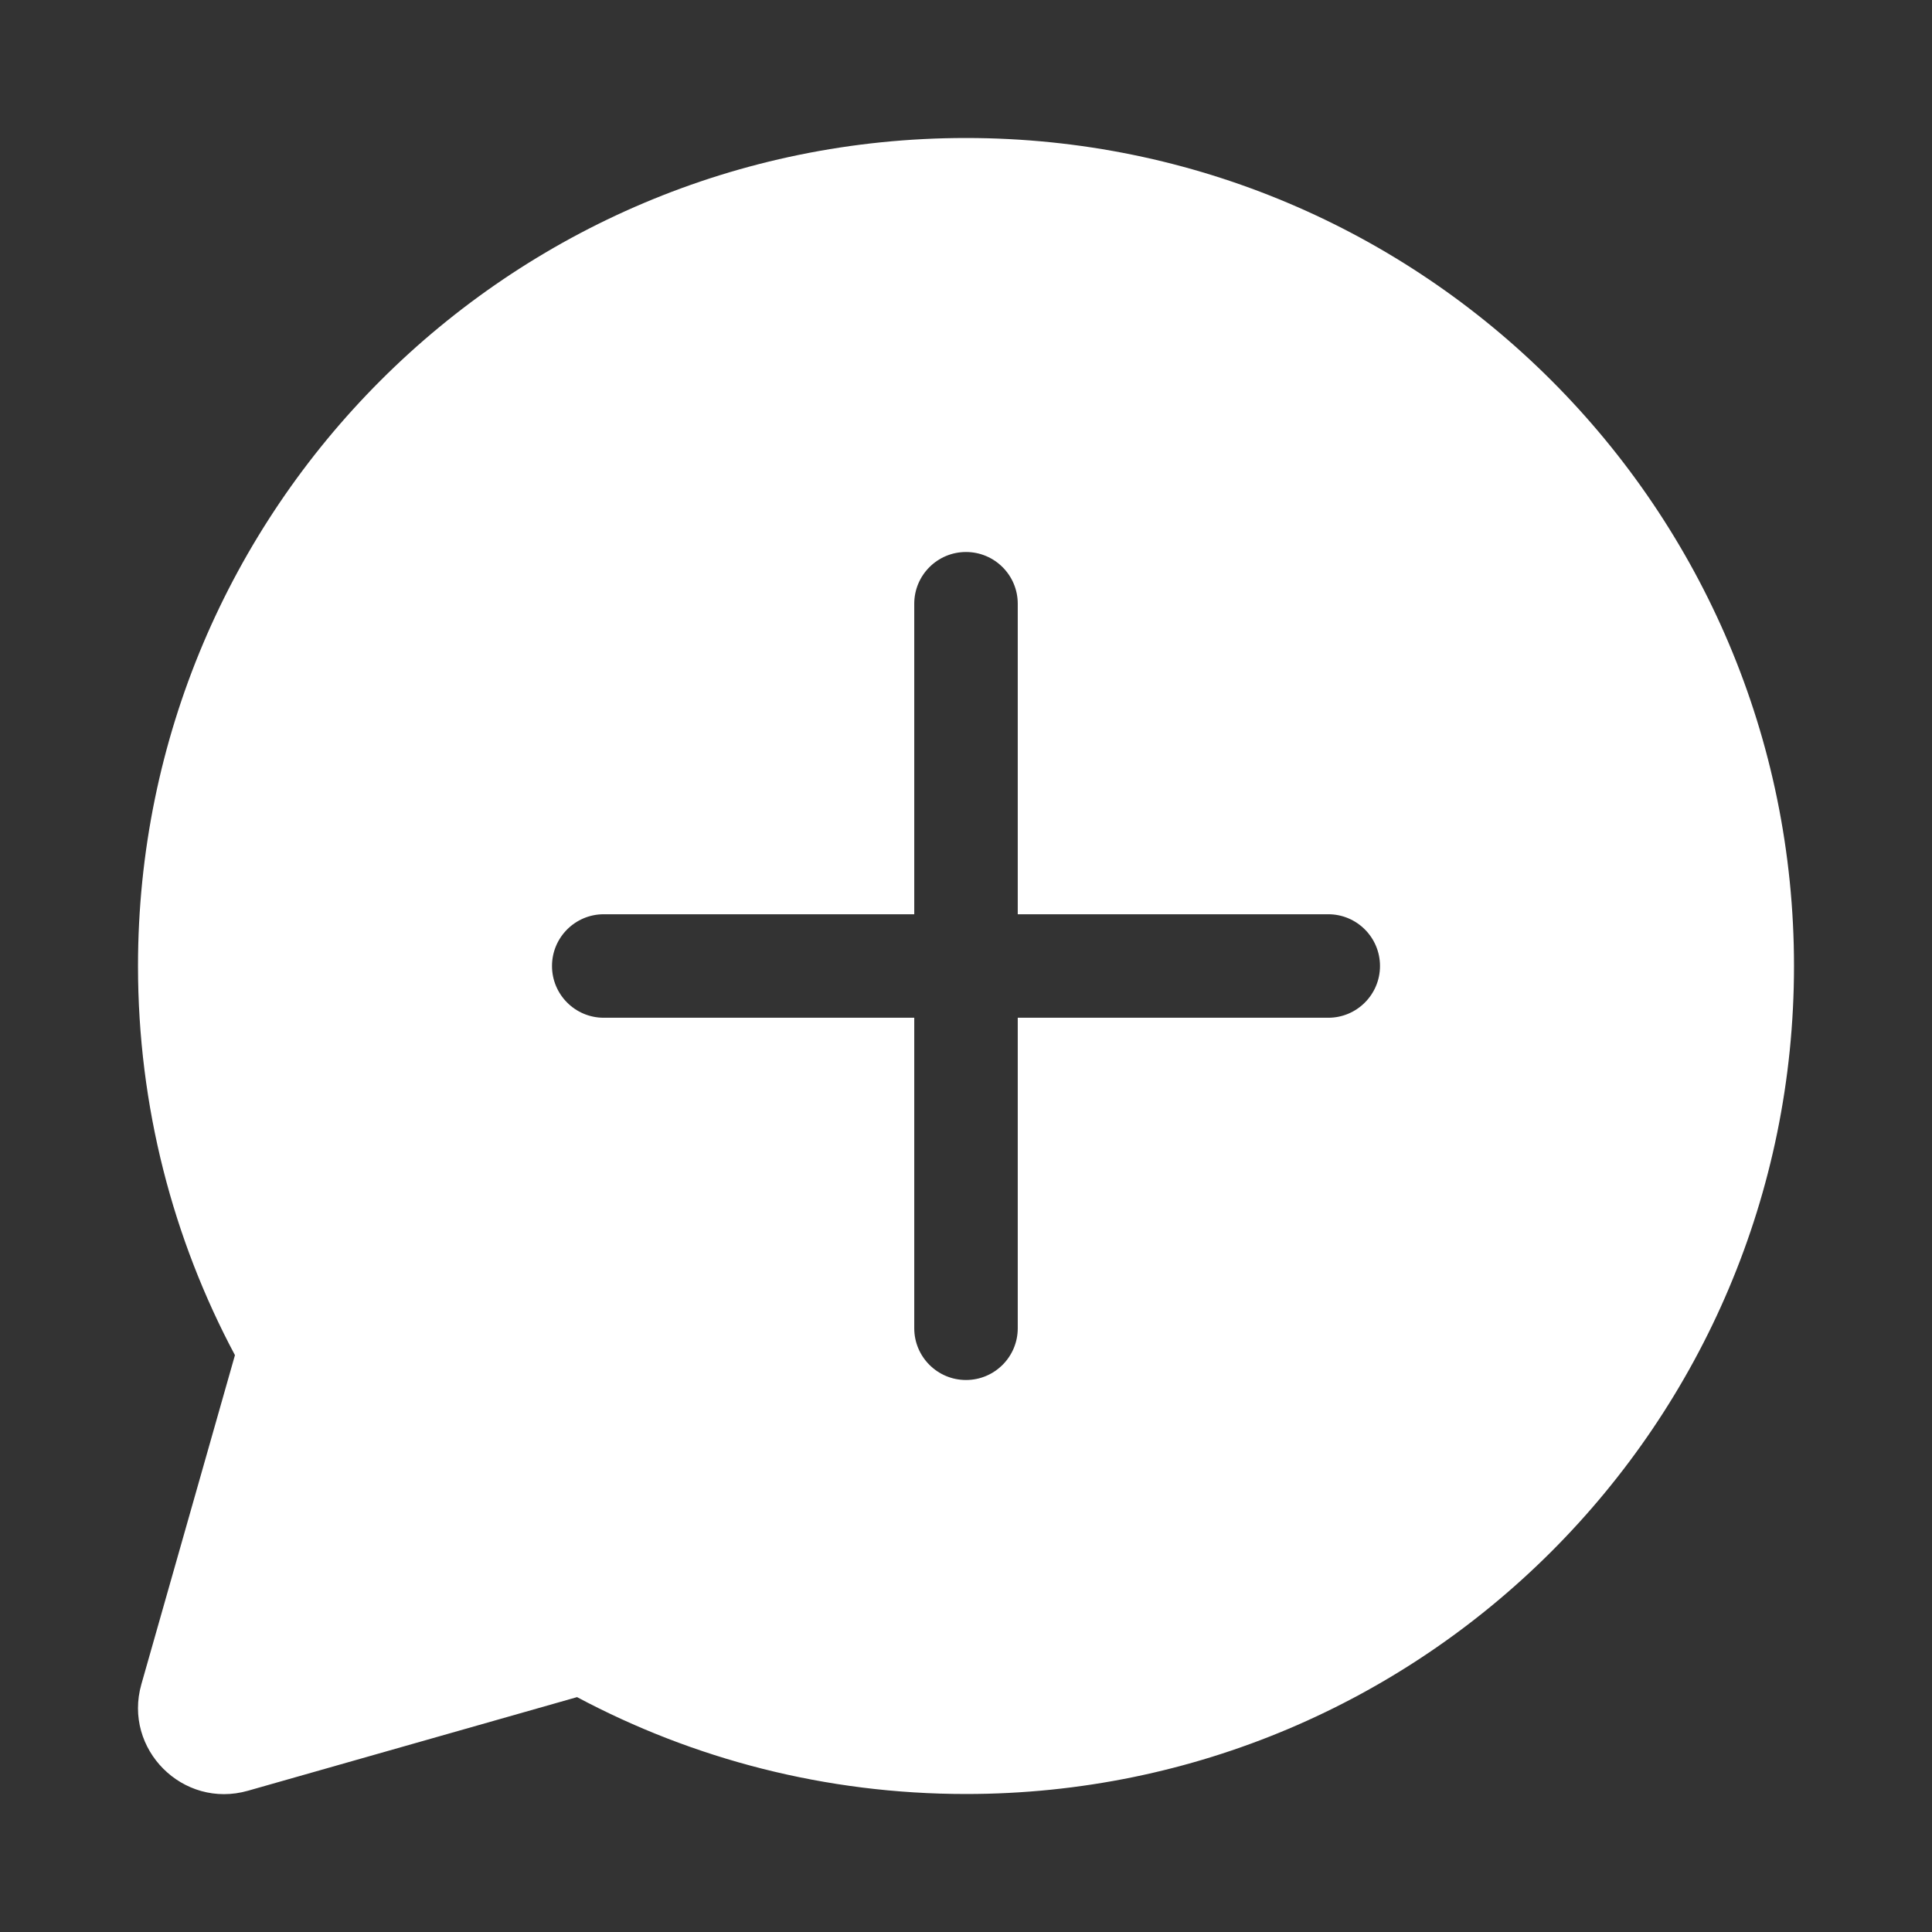 <svg width="28" height="28" viewBox="0 0 28 28" fill="none" xmlns="http://www.w3.org/2000/svg">
<rect x="0" y="0" width="28" height="28" fill="#333333" stroke="none"/>
<path d="M14 2C20.627 2 26 7.373 26 14C26 20.627 20.627 26 14 26C11.964 26 10.045 25.492 8.363 24.596L3.593 25.953C2.651 26.221 1.781 25.35 2.049 24.409L3.405 19.64C2.508 17.958 2 16.037 2 14C2 7.373 7.373 2 14 2ZM14.75 8.75C14.75 8.336 14.414 8 14 8C13.586 8 13.25 8.336 13.25 8.75V13.25H8.75C8.336 13.25 8 13.586 8 14C8 14.414 8.336 14.75 8.75 14.75H13.25V19.25C13.25 19.664 13.586 20 14 20C14.414 20 14.75 19.664 14.75 19.25V14.75H19.25C19.664 14.75 20 14.414 20 14C20 13.586 19.664 13.25 19.25 13.25H14.75V8.75Z" fill="#ffffff"/>
</svg>
